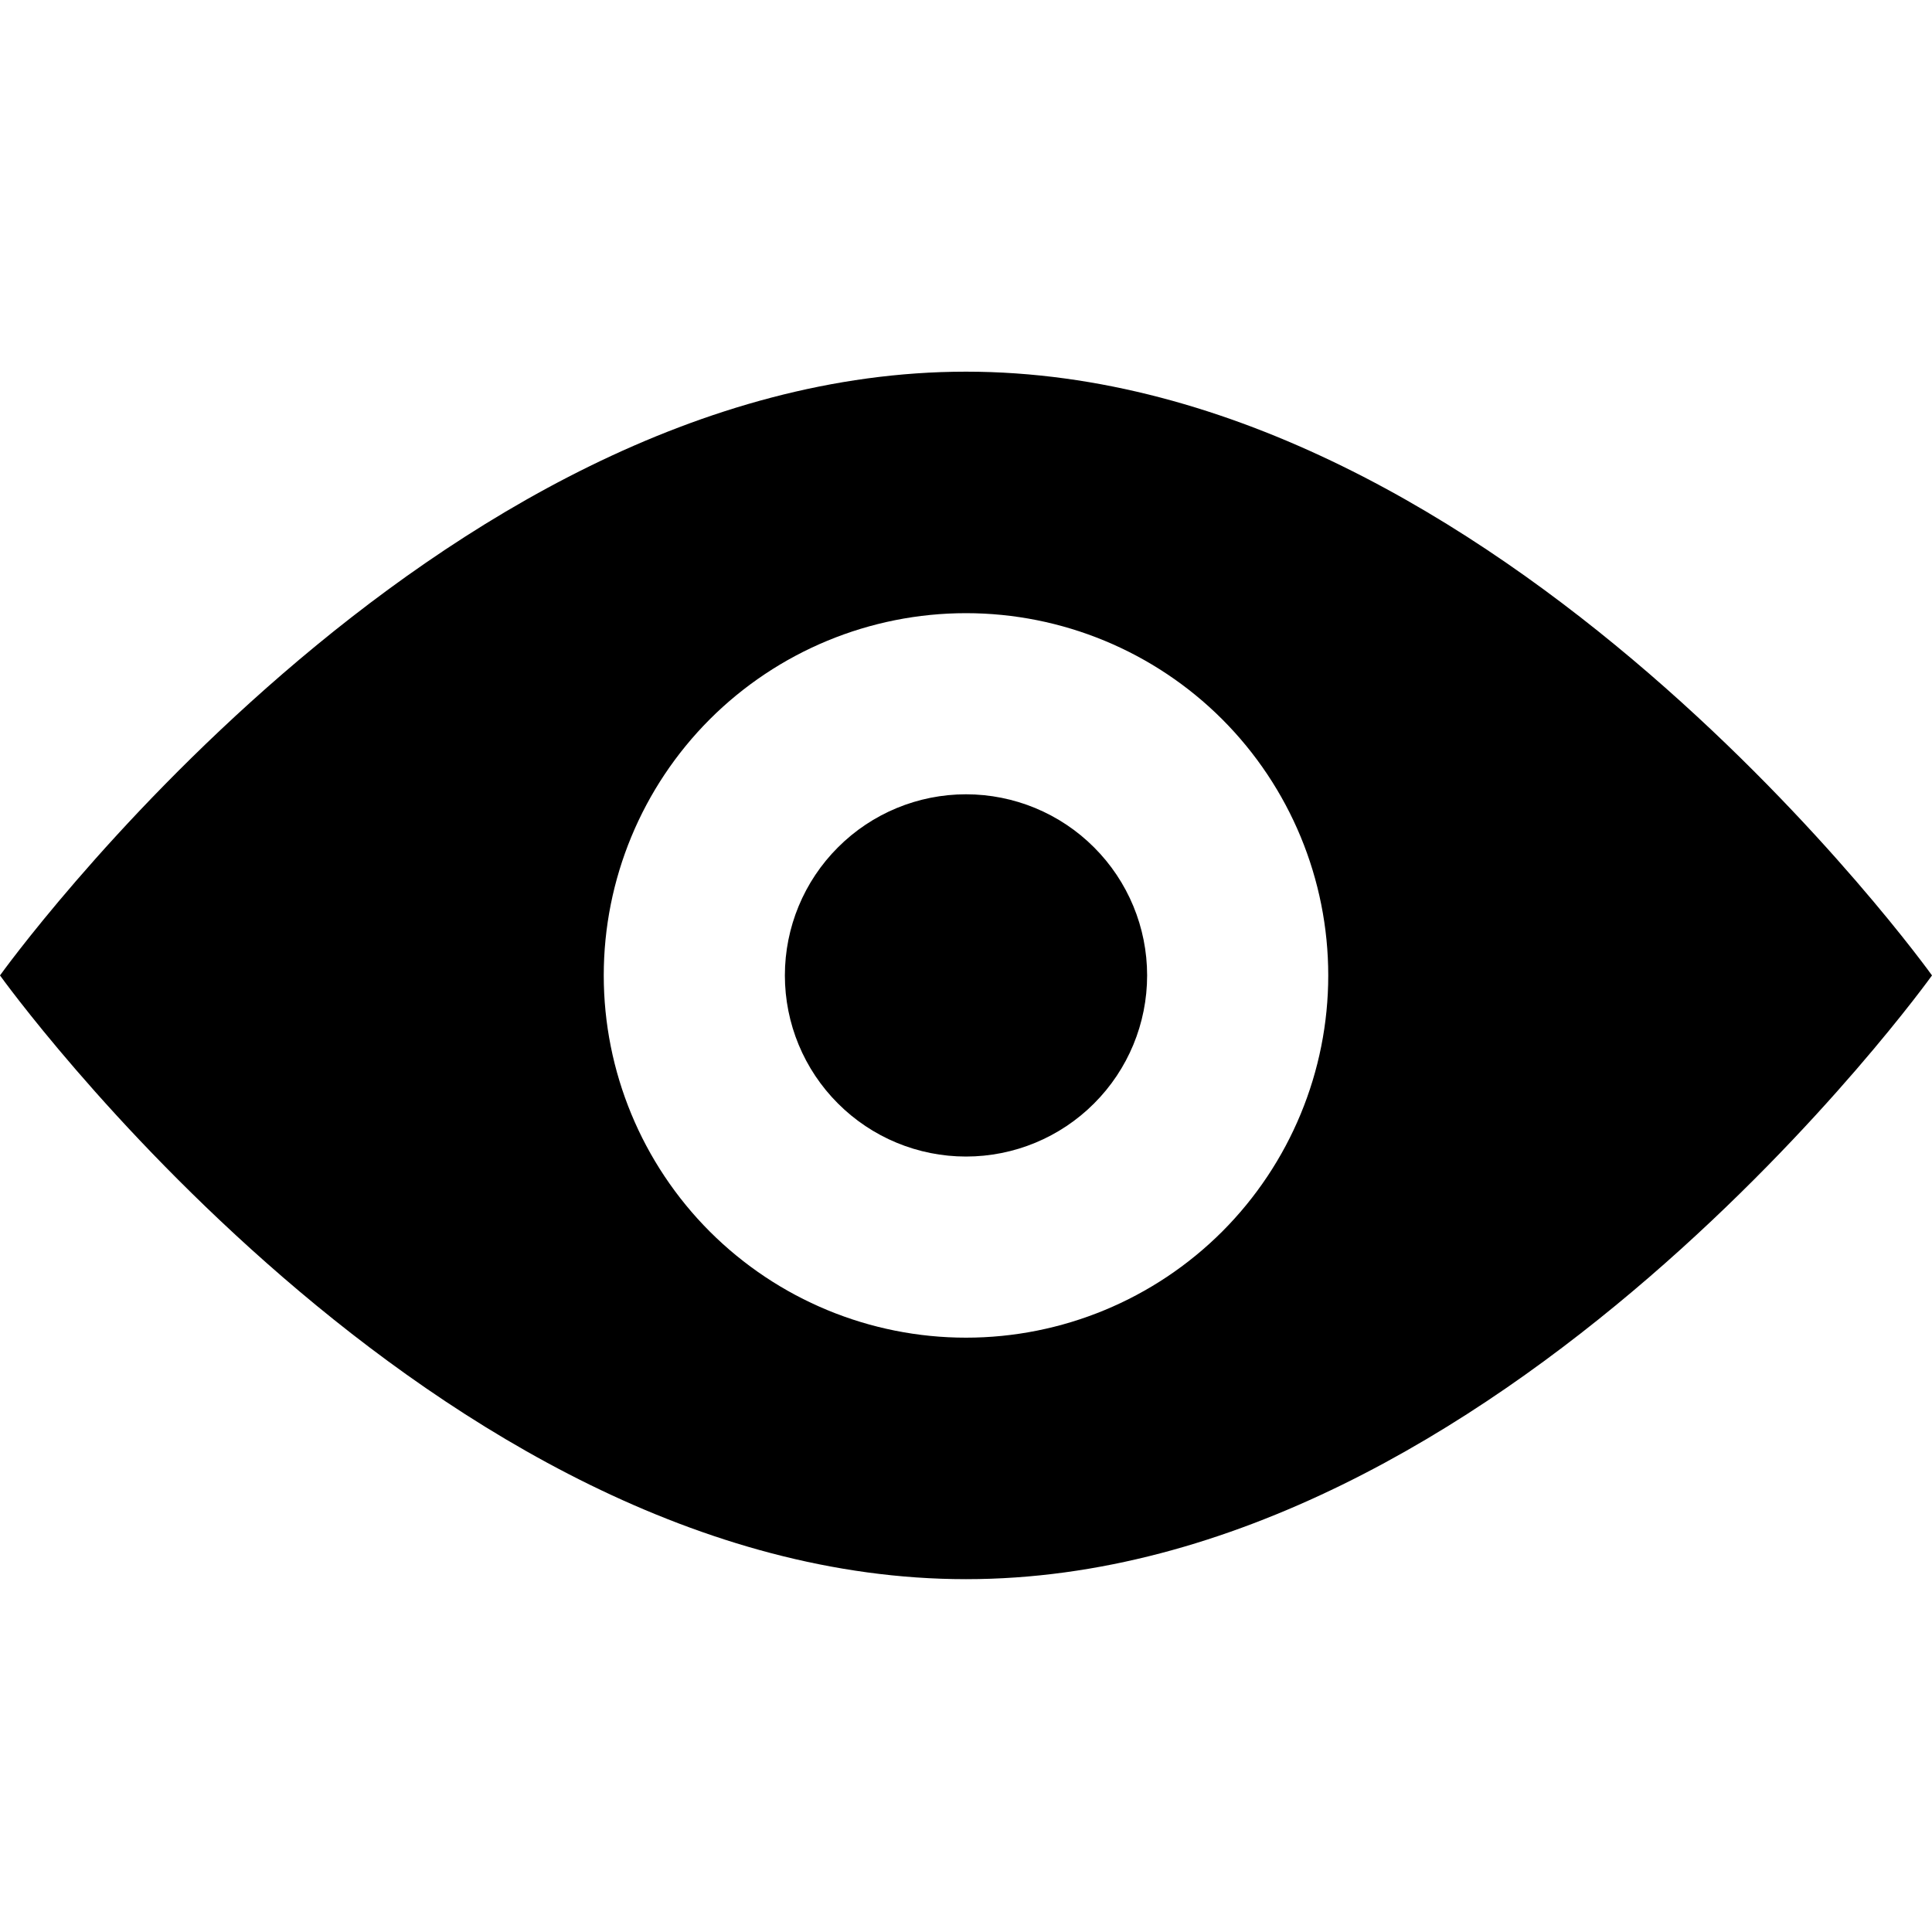 <svg width="32" height="32" viewBox="0 0 32 32" fill="none" xmlns="http://www.w3.org/2000/svg">
<path fill-rule="evenodd" clip-rule="evenodd" d="M16 26.156C24.836 26.156 32 16.156 32 16.156C32 16.156 24.836 6.156 16 6.156C7.164 6.156 0 16.156 0 16.156C0 16.156 7.164 26.156 16 26.156ZM16 22.156C17.591 22.156 19.117 21.524 20.243 20.399C21.368 19.273 22 17.747 22 16.156C22 14.565 21.368 13.039 20.243 11.913C19.117 10.788 17.591 10.156 16 10.156C14.409 10.156 12.883 10.788 11.757 11.913C10.632 13.039 10 14.565 10 16.156C10 17.747 10.632 19.273 11.757 20.399C12.883 21.524 14.409 22.156 16 22.156ZM16 19.156C16.796 19.156 17.559 18.84 18.121 18.277C18.684 17.715 19 16.952 19 16.156C19 15.36 18.684 14.597 18.121 14.035C17.559 13.472 16.796 13.156 16 13.156C15.204 13.156 14.441 13.472 13.879 14.035C13.316 14.597 13 15.36 13 16.156C13 16.952 13.316 17.715 13.879 18.277C14.441 18.84 15.204 19.156 16 19.156Z" fill="black"/>
</svg>
